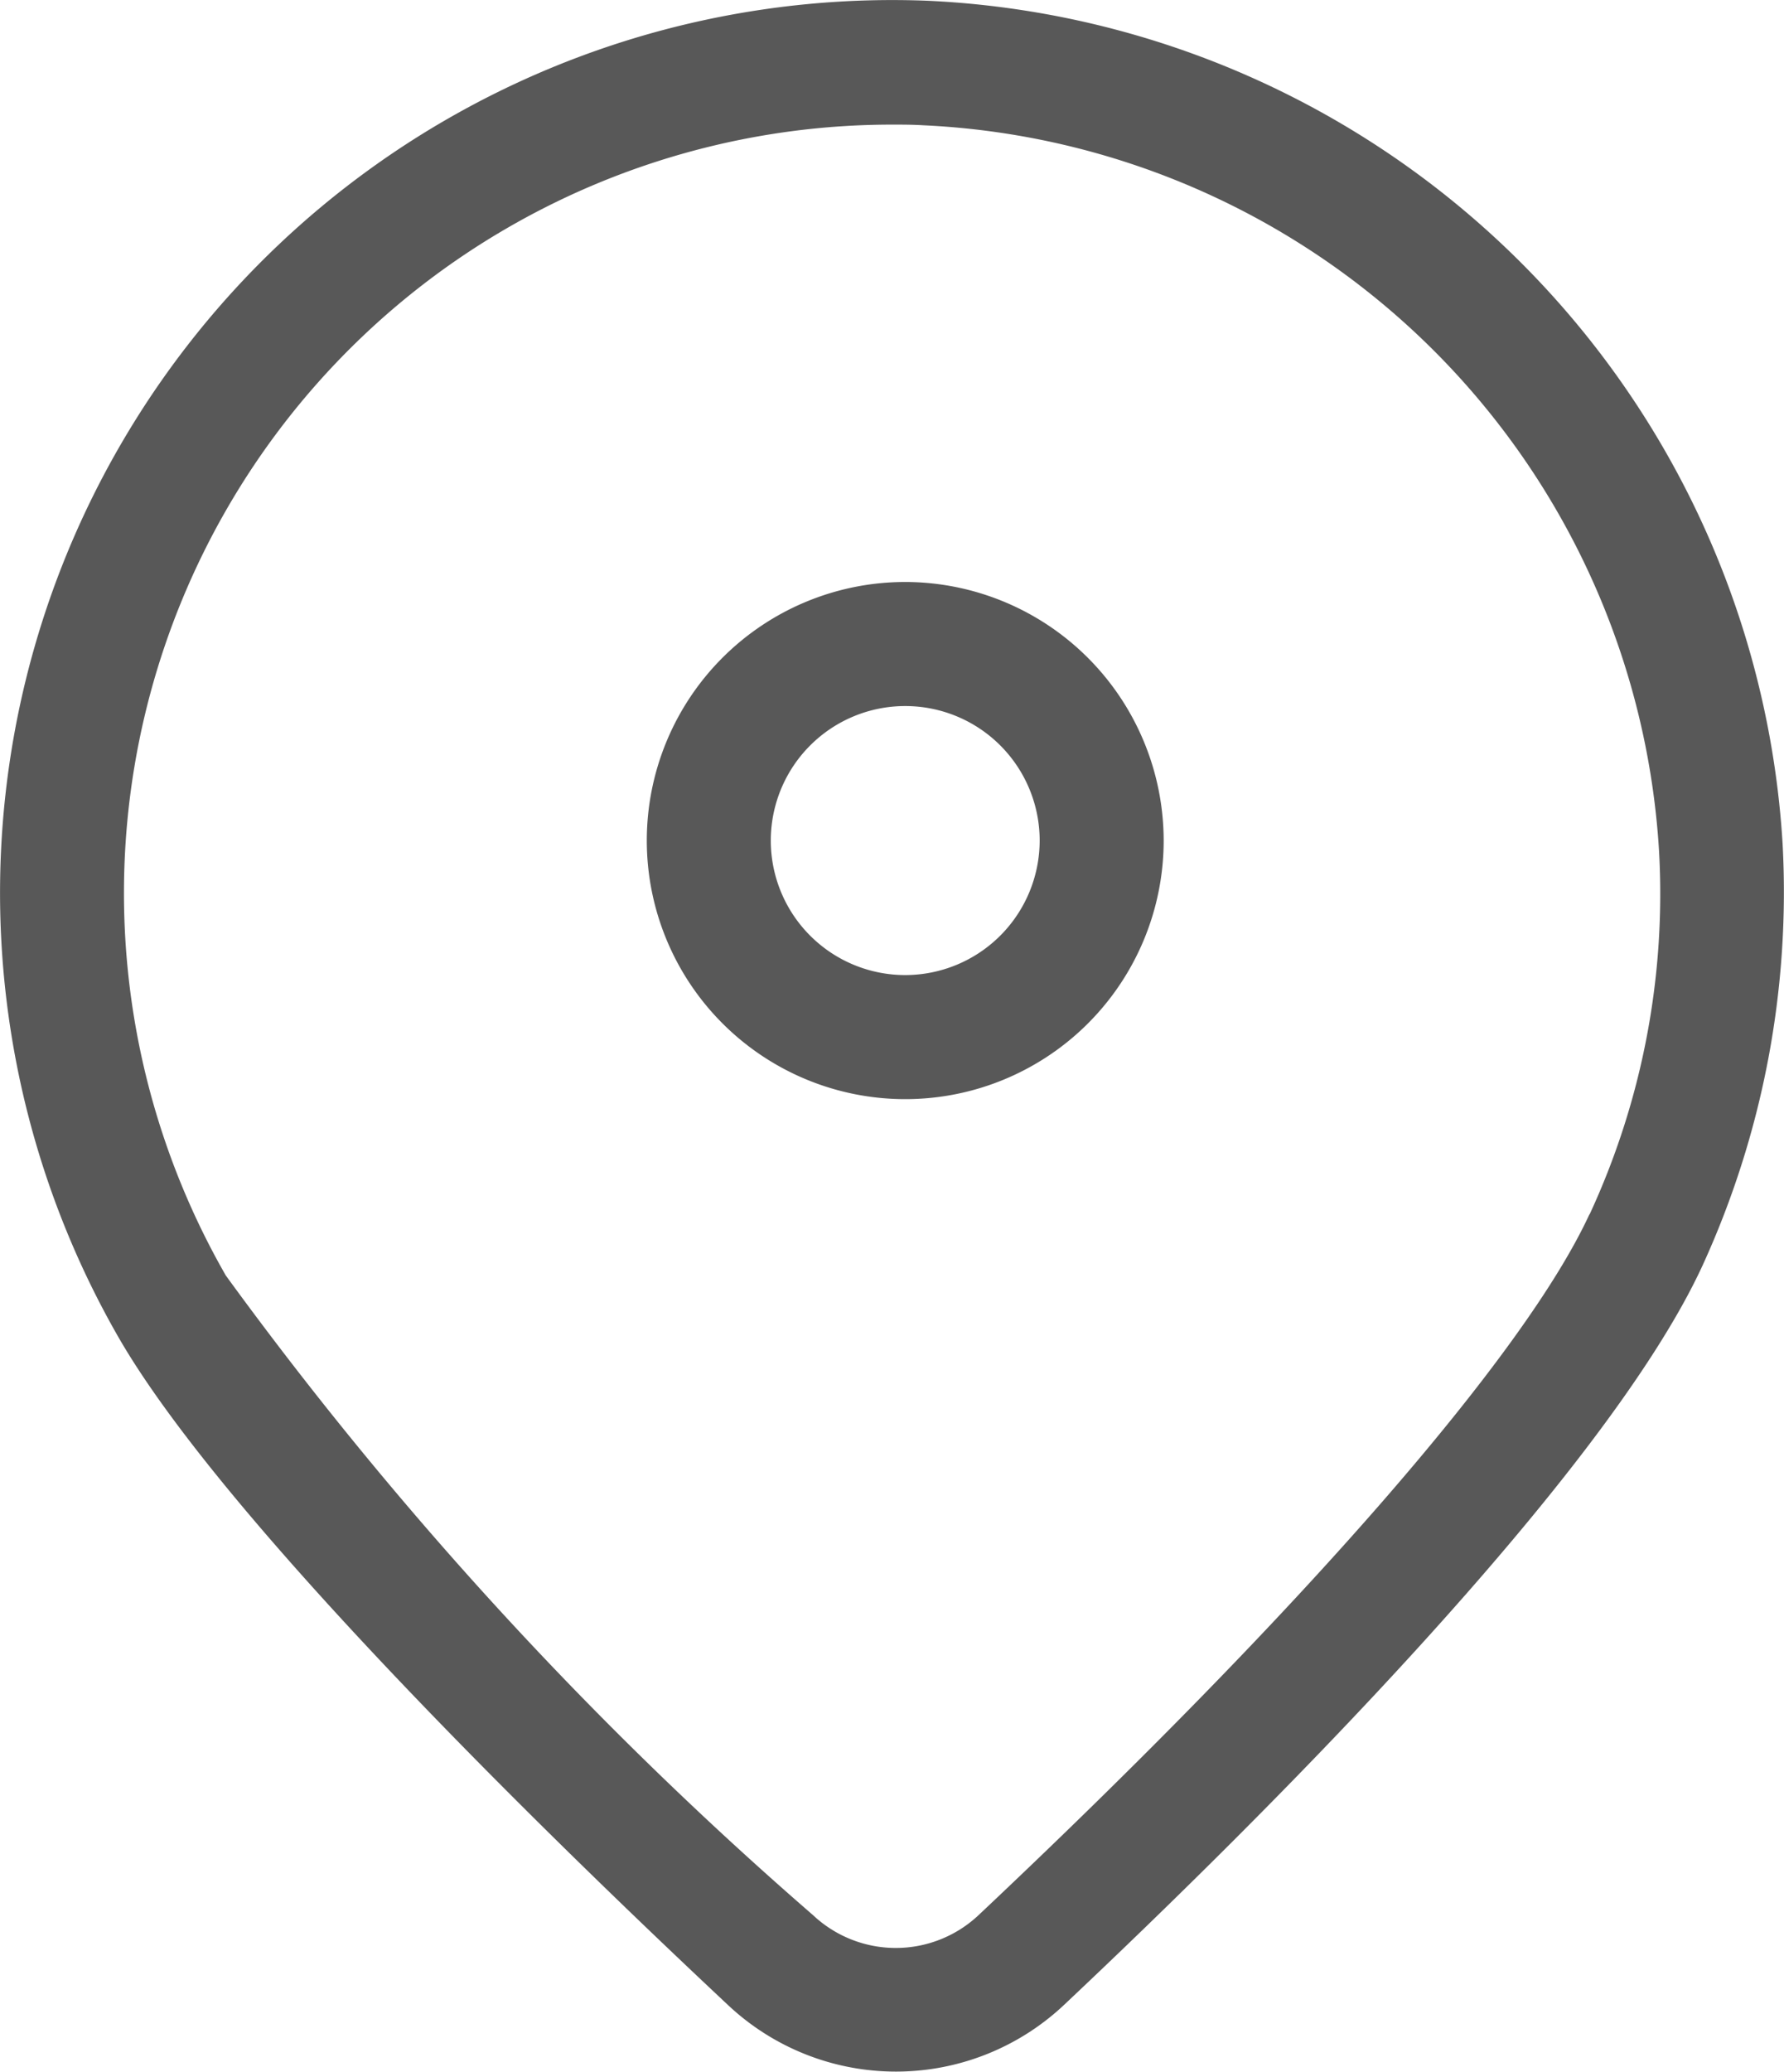 <svg xmlns="http://www.w3.org/2000/svg" width="16.243" height="18.852" viewBox="0 0 16.243 18.852">
  <g id="Group_29" data-name="Group 29" transform="translate(-287.309 -230.247)">
    <path id="Path_8" data-name="Path 8" d="M303.539,237.921a8.175,8.175,0,0,0-7.781-7.667,8.124,8.124,0,0,0-7.372,12.159c.955,1.66,3.89,4.523,5.554,6.082a2.233,2.233,0,0,0,3.053,0c1.789-1.684,4.924-4.8,5.815-6.727A8.167,8.167,0,0,0,303.539,237.921Zm-1.758,3.375c-.592,1.283-2.62,3.609-5.563,6.379a1.1,1.1,0,0,1-1.506,0,34.826,34.826,0,0,1-5.347-5.821,6.993,6.993,0,0,1,6.062-10.473c.1,0,.191,0,.287.006a7.035,7.035,0,0,1,6.7,6.6A6.933,6.933,0,0,1,301.781,241.3Z" transform="translate(0 0)" fill="#585858"/>
    <path id="Path_9" data-name="Path 9" d="M305.3,244.307a2.353,2.353,0,1,0,2.353,2.353A2.356,2.356,0,0,0,305.3,244.307Zm0,3.577a1.224,1.224,0,1,1,1.224-1.224A1.225,1.225,0,0,1,305.3,247.884Z" transform="translate(-9.749 -8.764)" fill="#585858"/>
  </g>
</svg>

